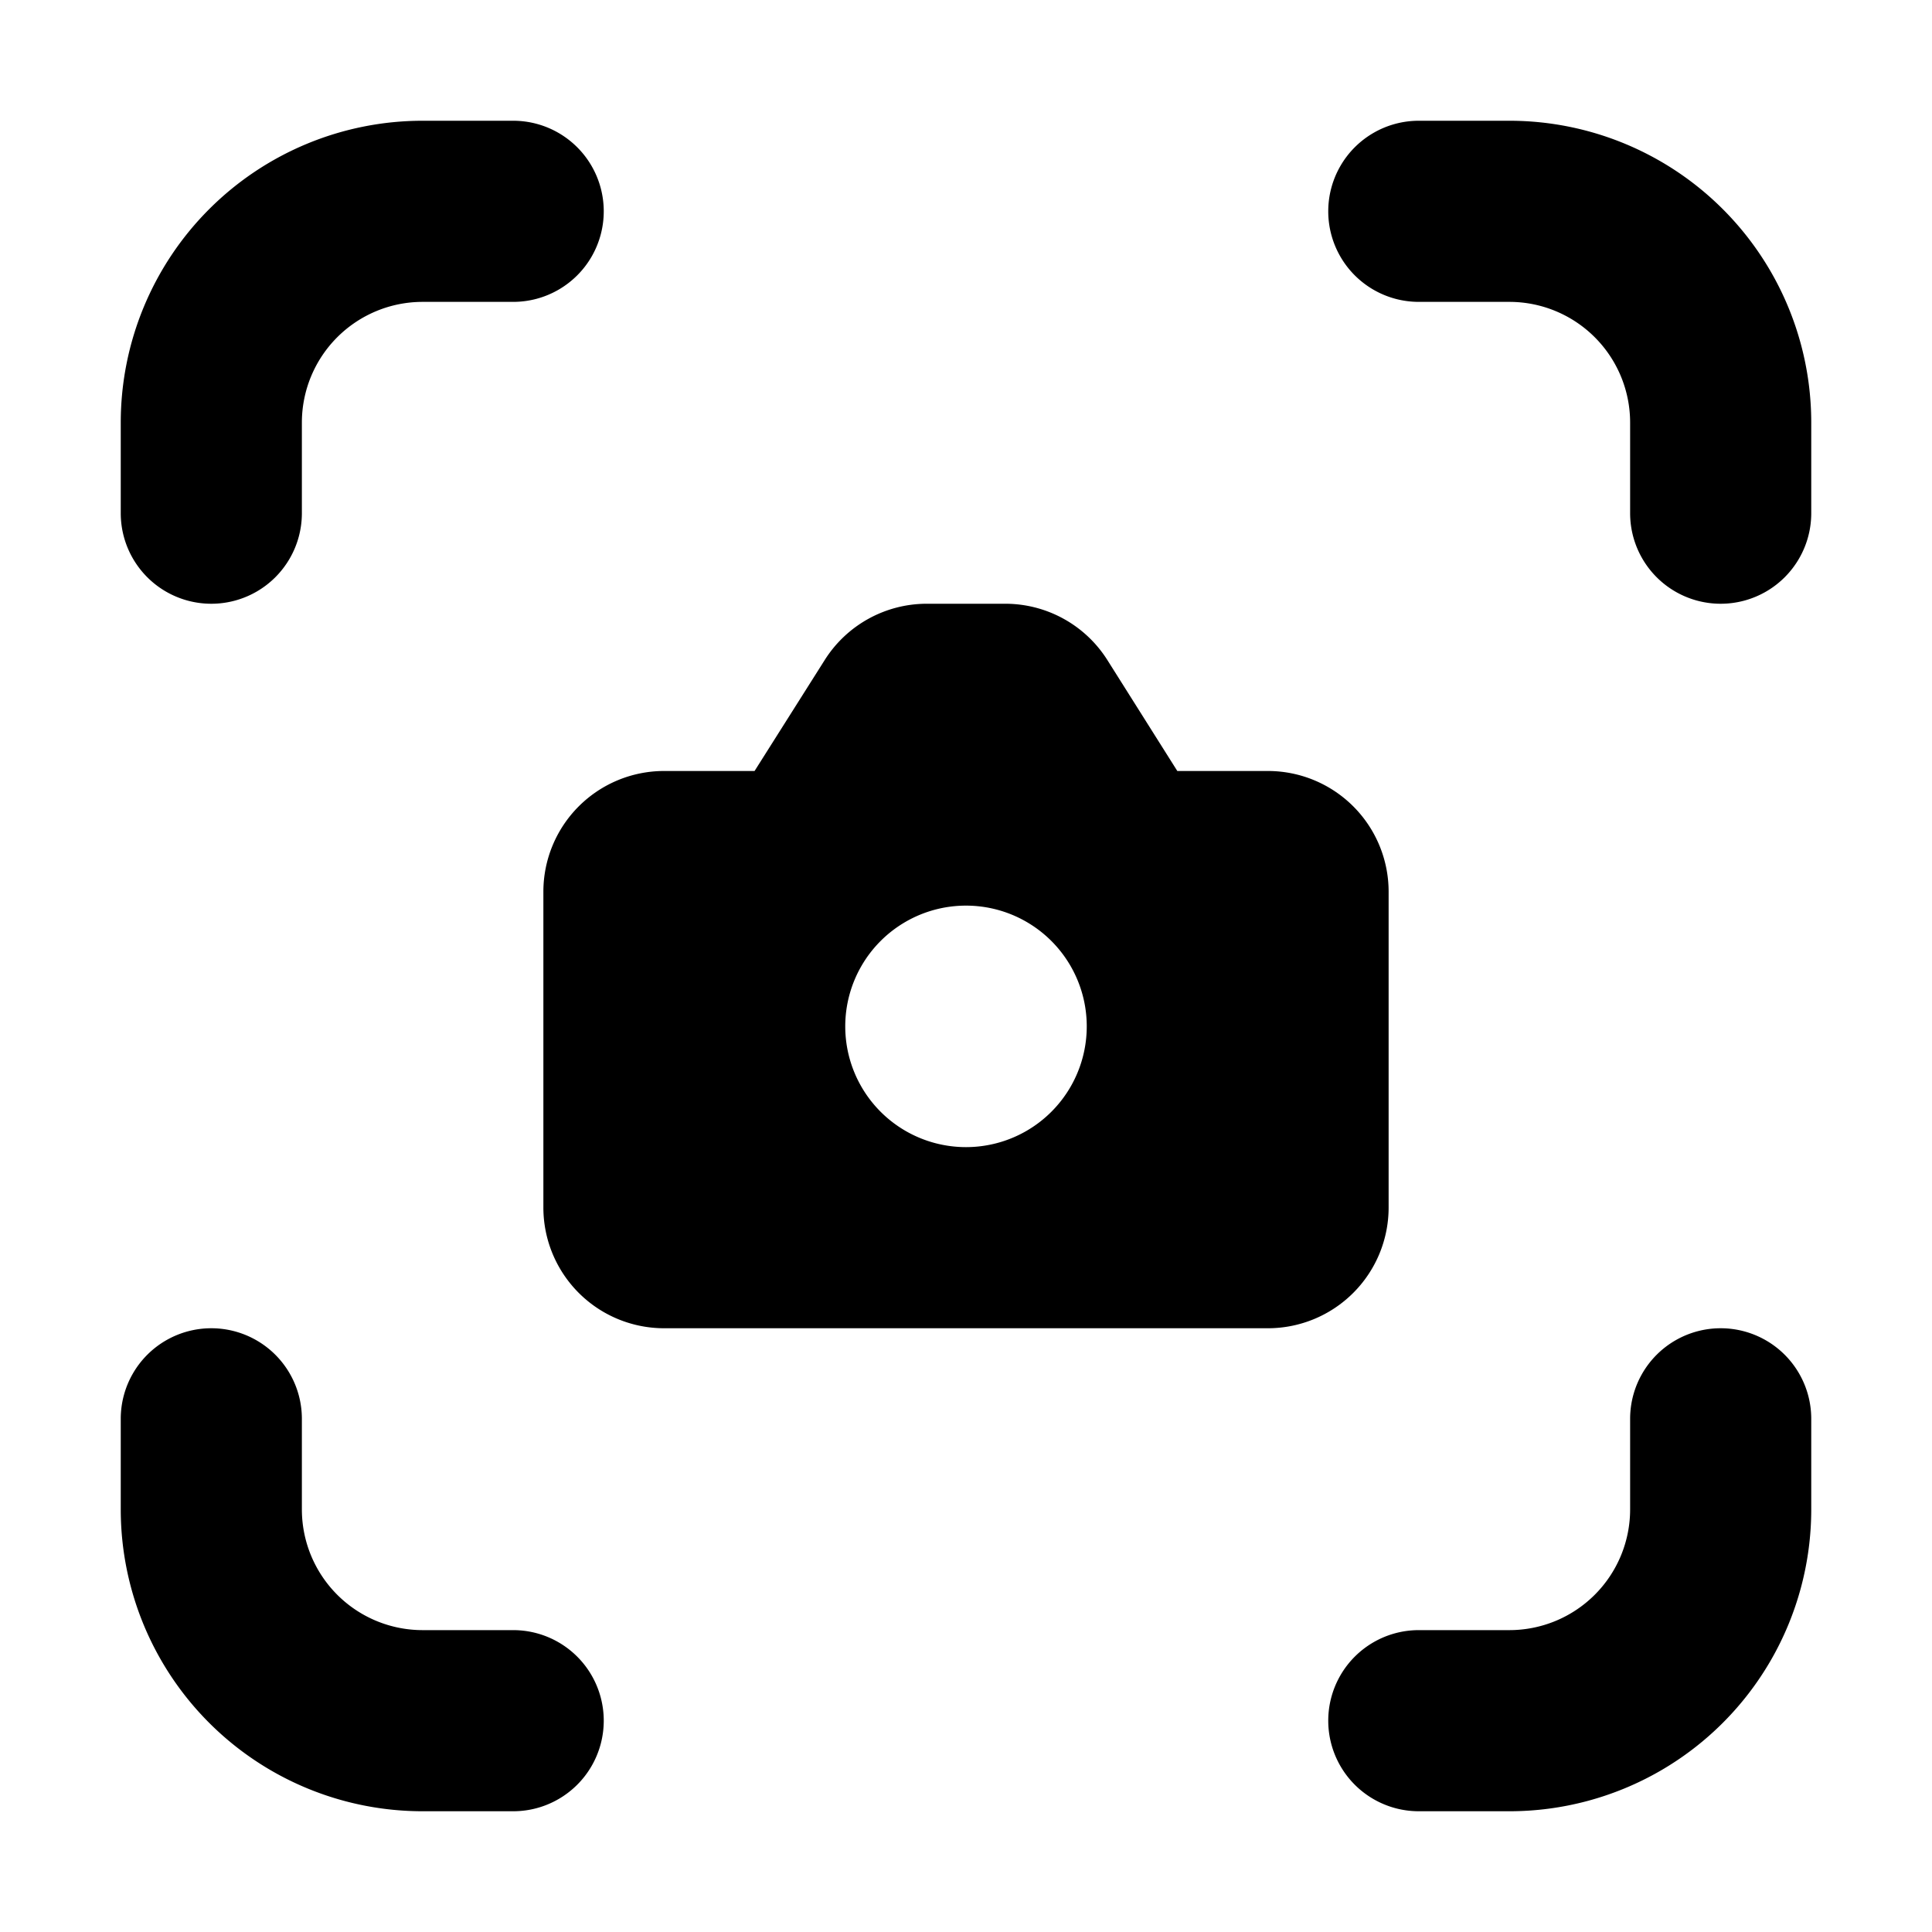 <svg xmlns="http://www.w3.org/2000/svg" width="3em" height="3em" viewBox="0 0 16 16"><path fill="currentColor" d="M3.5 2.5a1 1 0 0 0-1 1v.75a.75.75 0 0 1-1.5 0V3.5A2.5 2.5 0 0 1 3.5 1h.75a.75.75 0 0 1 0 1.5zm0 11a1 1 0 0 1-1-1v-.75a.75.75 0 0 0-1.5 0v.75A2.5 2.5 0 0 0 3.5 15h.75a.75.75 0 0 0 0-1.5zm10-10a1 1 0 0 0-1-1h-.75a.75.75 0 0 1 0-1.5h.75A2.5 2.5 0 0 1 15 3.5v.75a.75.75 0 0 1-1.5 0zm-1 10a1 1 0 0 0 1-1v-.75a.75.75 0 0 1 1.5 0v.75a2.5 2.5 0 0 1-2.5 2.5h-.75a.75.75 0 0 1 0-1.5zm-8-6.115V10a1 1 0 0 0 1 1h5a1 1 0 0 0 1-1V7.385a1 1 0 0 0-1-1h-.75l-.58-.92A1 1 0 0 0 8.323 5h-.648a1 1 0 0 0-.845.466l-.581.919H5.5a1 1 0 0 0-1 1M9 8.5a1 1 0 1 1-2 0a1 1 0 0 1 2 0"/></svg>